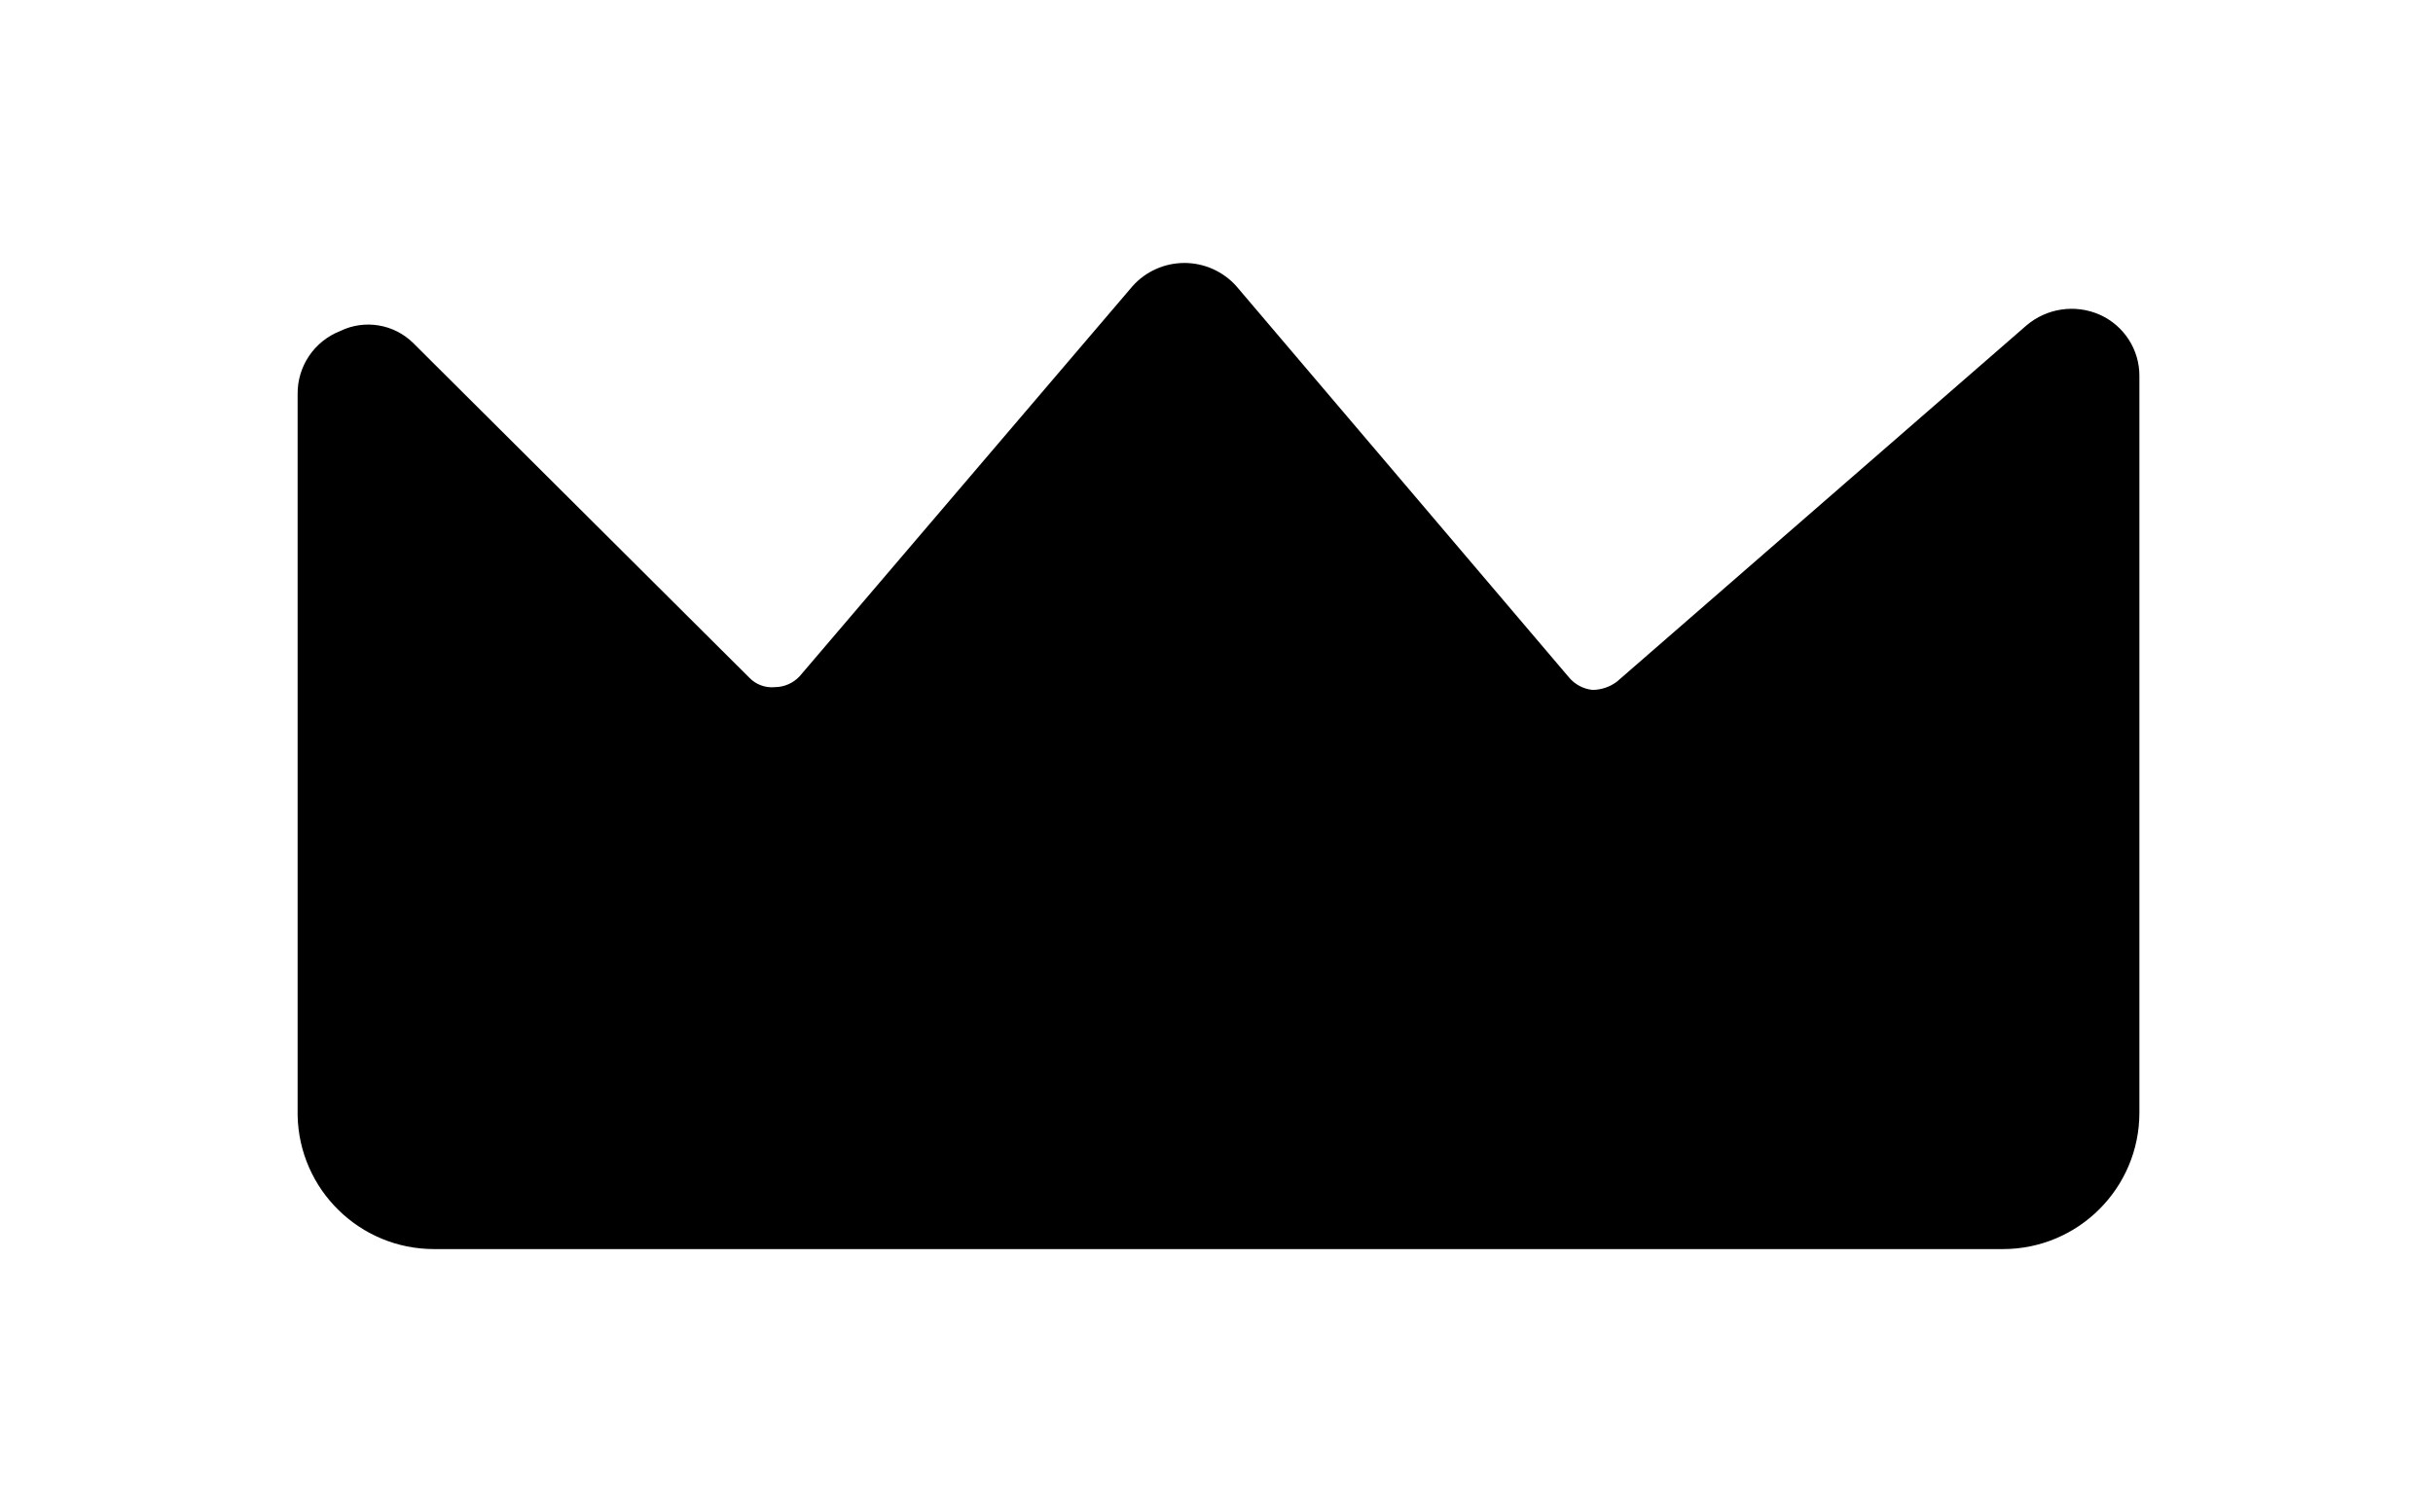 <svg width="37" height="23" viewBox="0 0 37 23" fill="none" xmlns="http://www.w3.org/2000/svg">
<g filter="url(#filter0_d_0_1074)">
<path d="M6.601 15H30.46C31.606 15 32.535 14.071 32.535 12.925V1.722C32.538 1.319 32.301 0.953 31.934 0.788C31.559 0.622 31.123 0.687 30.813 0.954L24.589 6.369C24.481 6.45 24.35 6.494 24.216 6.494C24.078 6.479 23.952 6.412 23.863 6.307L18.801 0.352C18.6 0.128 18.313 0 18.012 0C17.711 0 17.424 0.128 17.224 0.352L12.161 6.286C12.065 6.39 11.93 6.45 11.788 6.452C11.641 6.467 11.496 6.414 11.394 6.307L6.29 1.224C5.995 0.928 5.544 0.853 5.17 1.037C4.778 1.192 4.523 1.571 4.526 1.991V12.967C4.549 14.096 5.471 15 6.601 15Z" fill="black"/>
</g>
<defs>
<filter id="filter0_d_0_1074" x="0.526" y="0" width="36.009" height="23" filterUnits="userSpaceOnUse" color-interpolation-filters="sRGB">
<feFlood flood-opacity="0" result="BackgroundImageFix"/>
<feColorMatrix in="SourceAlpha" type="matrix" values="0 0 0 0 0 0 0 0 0 0 0 0 0 0 0 0 0 0 127 0" result="hardAlpha"/>
<feOffset dy="4"/>
<feGaussianBlur stdDeviation="2"/>
<feComposite in2="hardAlpha" operator="out"/>
<feColorMatrix type="matrix" values="0 0 0 0 0 0 0 0 0 0 0 0 0 0 0 0 0 0 0.25 0"/>
<feBlend mode="normal" in2="BackgroundImageFix" result="effect1_dropShadow_0_1074"/>
<feBlend mode="normal" in="SourceGraphic" in2="effect1_dropShadow_0_1074" result="shape"/>
</filter>
</defs>
</svg>

